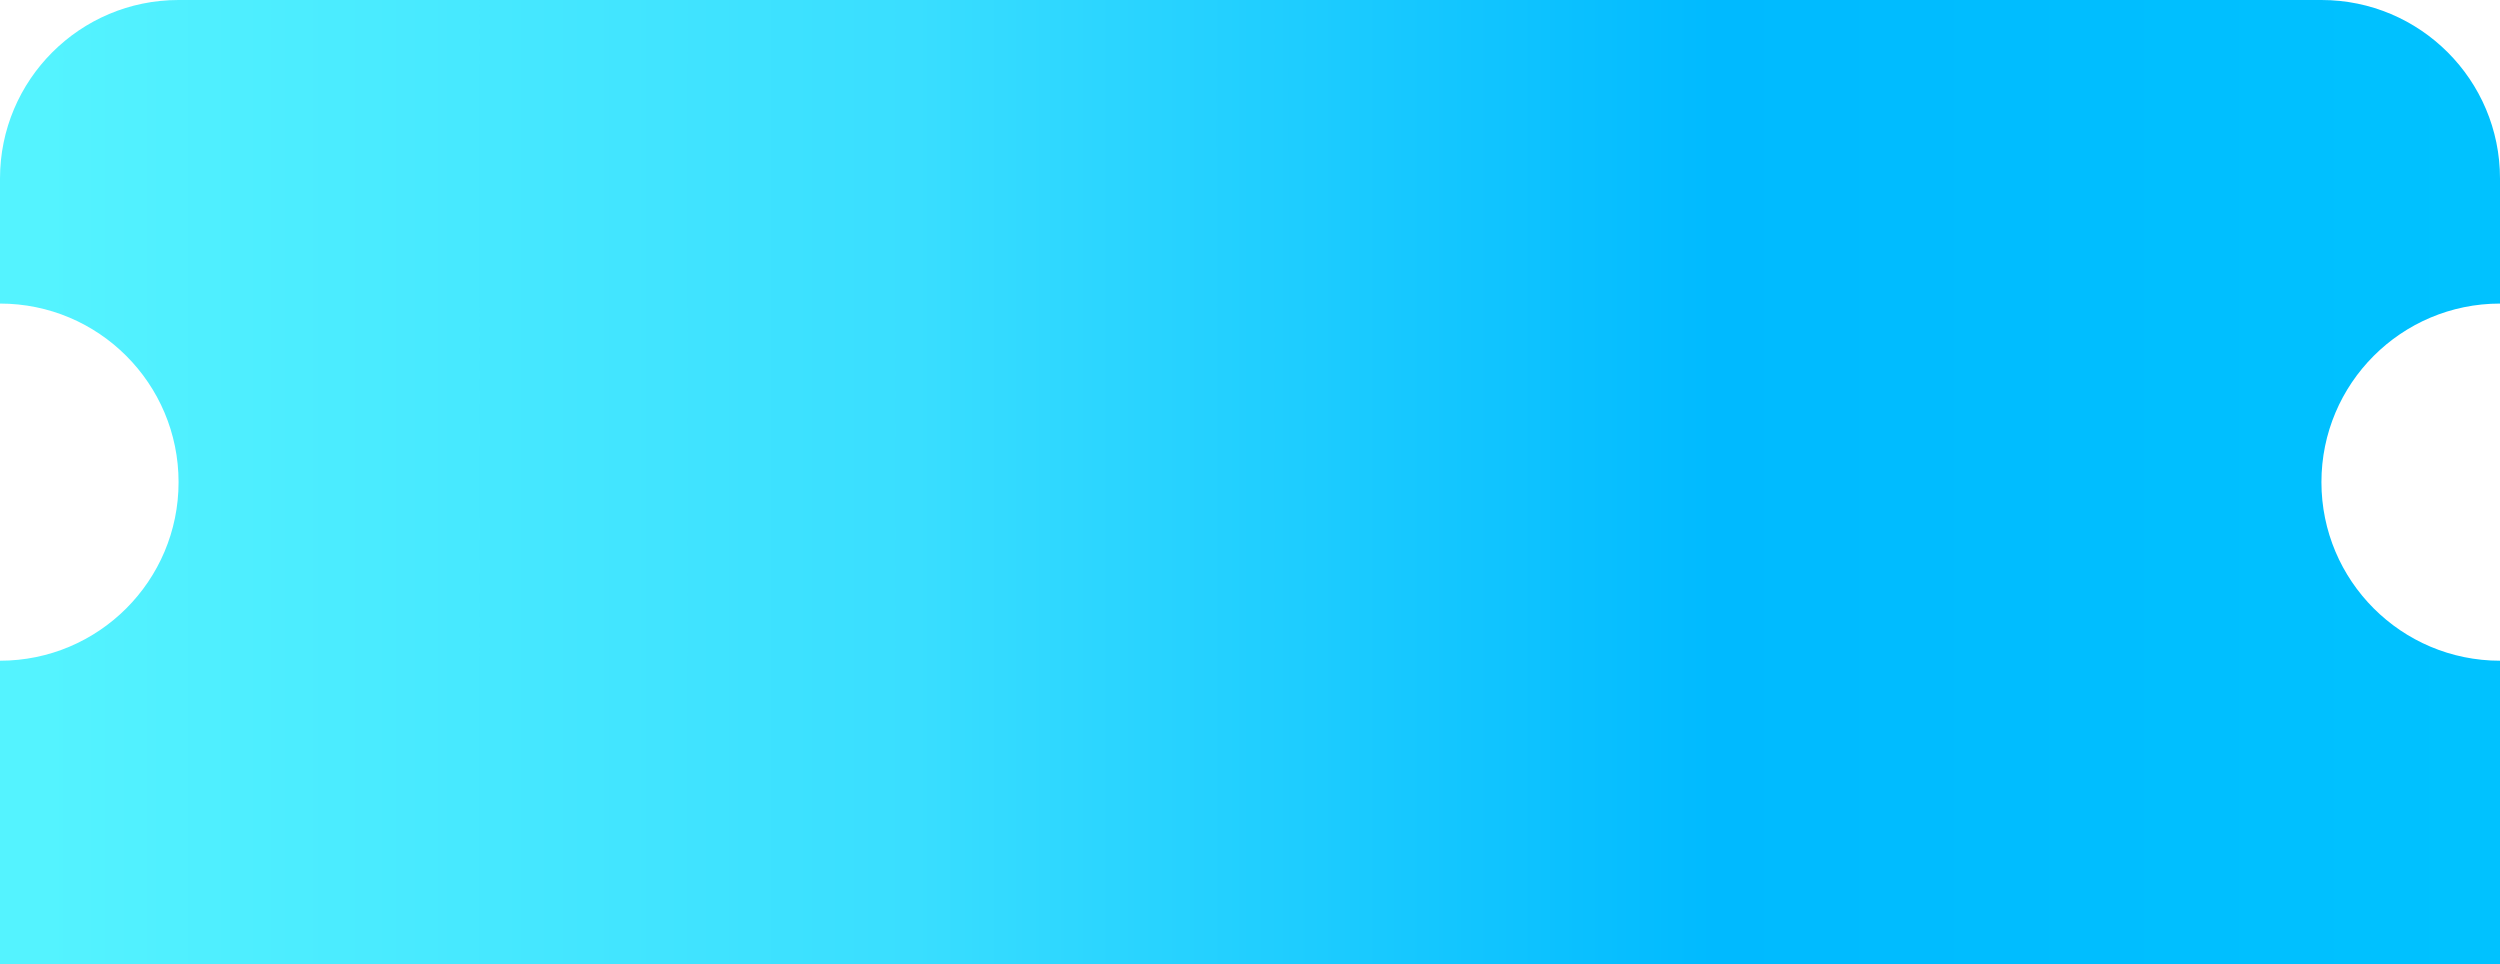 <svg width="280" height="108" viewBox="0 0 280 108" fill="none" xmlns="http://www.w3.org/2000/svg">
<path fill-rule="evenodd" clip-rule="evenodd" d="M20 0C8.954 0 0 8.954 0 20L0 34C11.046 34 20 42.954 20 54C20 65.046 11.046 74 0 74L0 108H280V74C268.954 74 260 65.046 260 54C260 42.954 268.954 34 280 34V20C280 8.954 271.046 0 260 0L20 0Z" fill="url(#paint0_linear)"/>
<defs>
<linearGradient id="paint0_linear" x1="4.778" y1="54" x2="277.329" y2="54" gradientUnits="userSpaceOnUse">
<stop stop-color="#54F3FF"/>
<stop offset="0.359" stop-color="#39DEFF"/>
<stop offset="0.688" stop-color="#00BAFF"/>
<stop offset="1" stop-color="#00C2FF"/>
</linearGradient>
</defs>
</svg>
